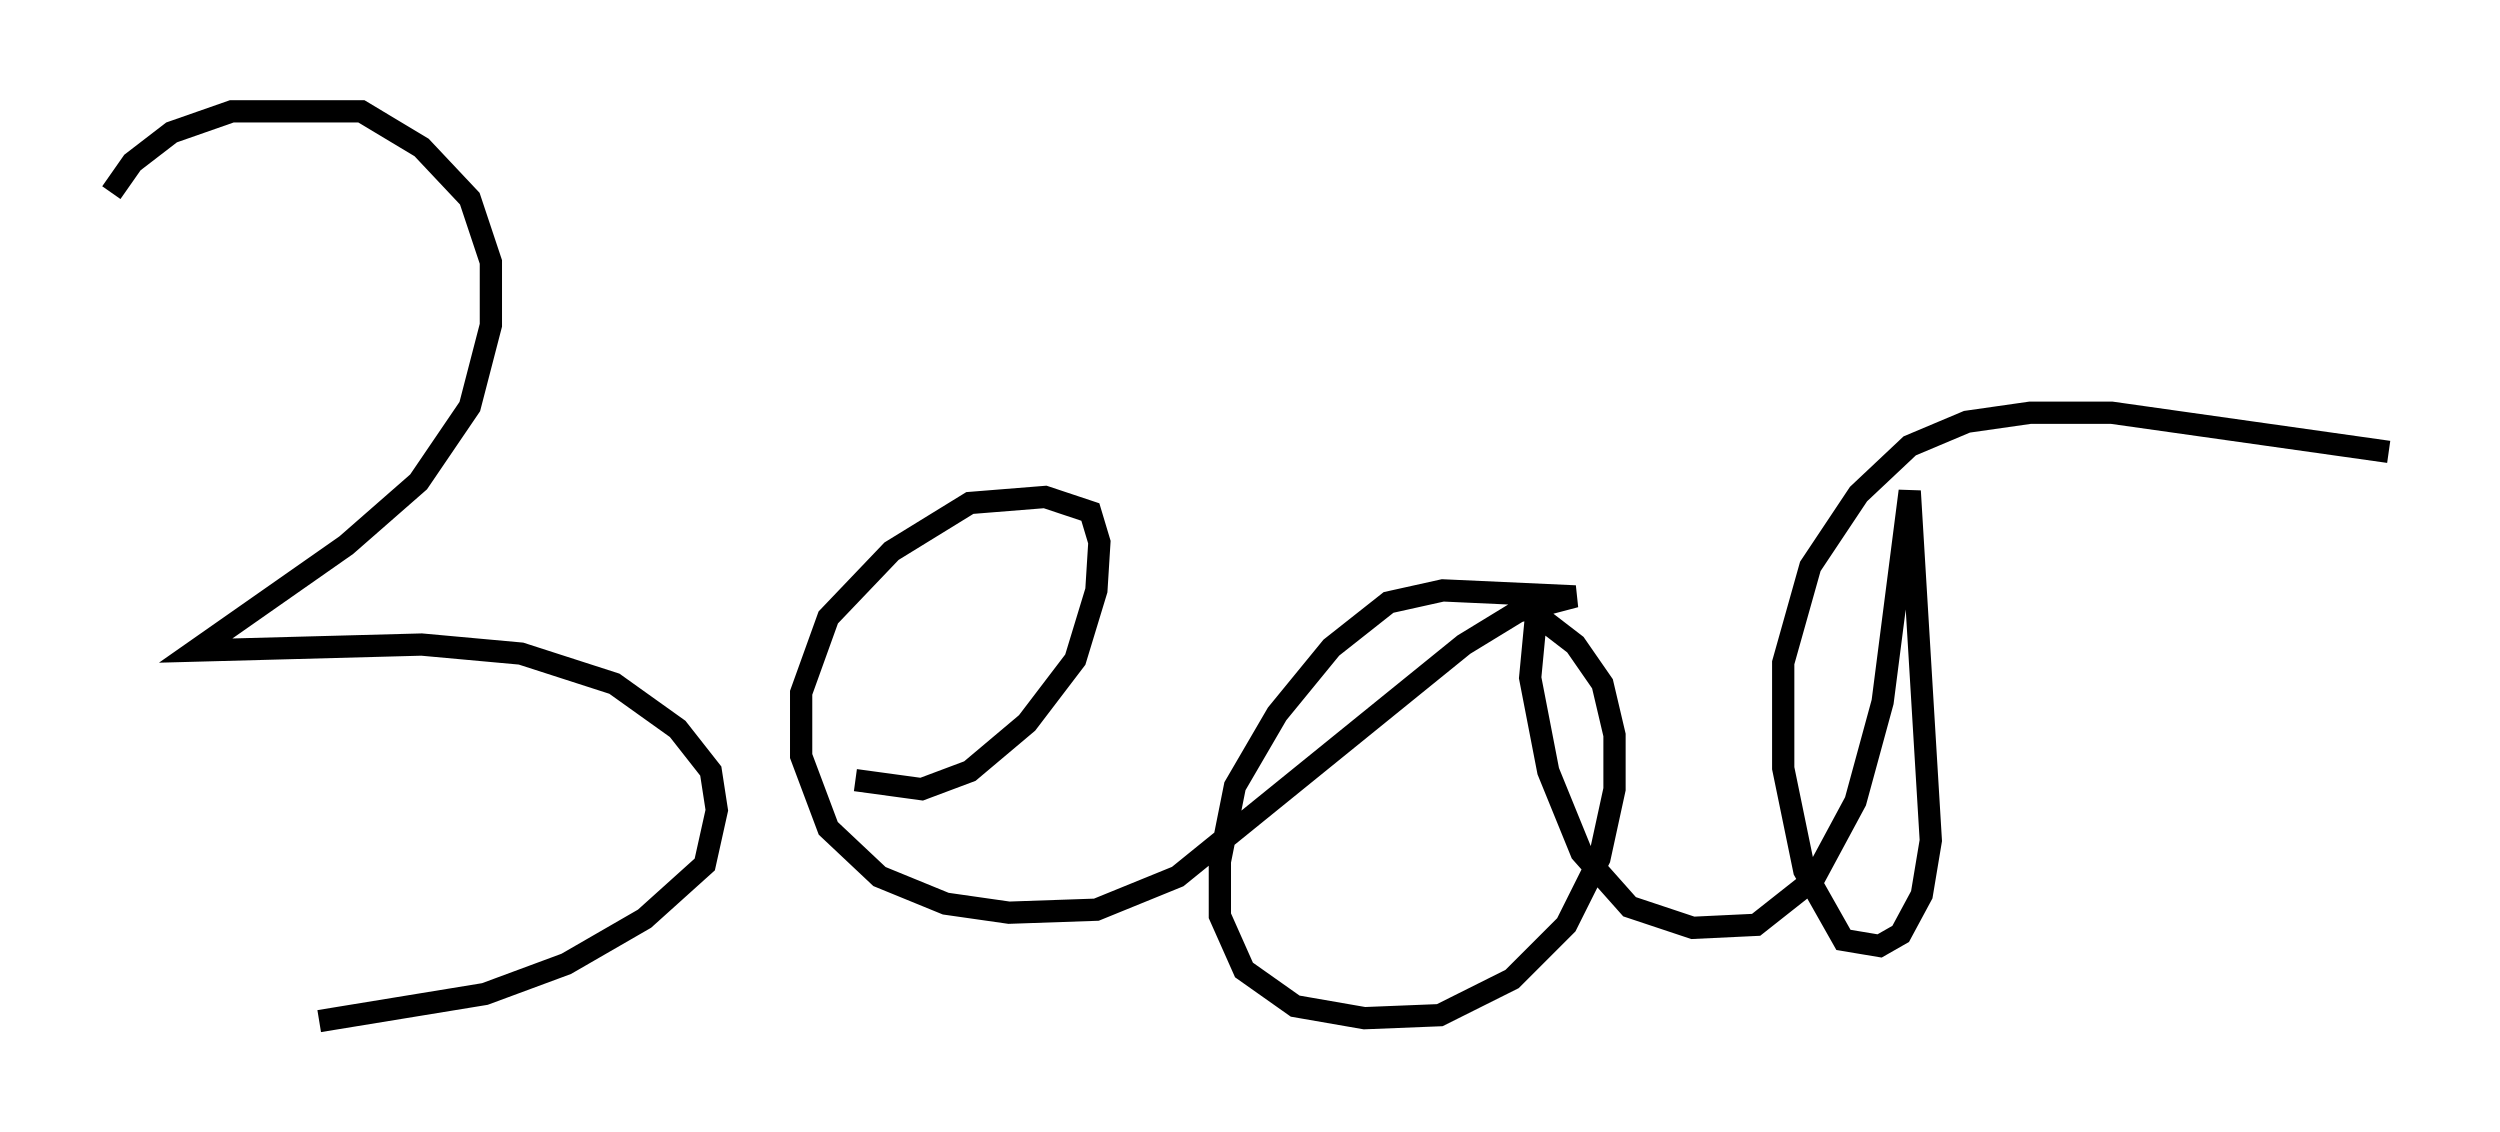<?xml version="1.0" encoding="utf-8" ?>
<svg baseProfile="full" height="50.866" version="1.1" width="112.299" xmlns="http://www.w3.org/2000/svg" xmlns:ev="http://www.w3.org/2001/xml-events" xmlns:xlink="http://www.w3.org/1999/xlink"><defs /><rect fill="white" height="50.866" width="112.299" x="0" y="0" /><path d="M8.654, 9.736 m0.812, 34.506 m-4.465, -35.588 l0.947, -1.353 1.759, -1.353 l2.706, -0.947 5.819, 0.0 l2.706, 1.624 2.165, 2.3 l0.947, 2.842 0.0, 2.842 l-0.947, 3.654 -2.3, 3.383 l-3.248, 2.842 -6.766, 4.736 l10.149, -0.271 4.465, 0.406 l4.195, 1.353 2.842, 2.03 l1.488, 1.894 0.271, 1.759 l-0.541, 2.436 -2.706, 2.436 l-3.518, 2.03 -3.654, 1.353 l-7.442, 1.218 m24.086, -10.825 l2.977, 0.406 2.165, -0.812 l2.571, -2.165 2.165, -2.842 l0.947, -3.112 0.135, -2.165 l-0.406, -1.353 -2.03, -0.677 l-3.383, 0.271 -3.518, 2.165 l-2.842, 2.977 -1.218, 3.383 l0.0, 2.842 1.218, 3.248 l2.3, 2.165 2.977, 1.218 l2.842, 0.406 3.924, -0.135 l3.654, -1.488 12.855, -10.419 l2.436, -1.488 2.571, -0.677 l-5.954, -0.271 -2.436, 0.541 l-2.571, 2.03 -2.436, 2.977 l-1.894, 3.248 -0.677, 3.383 l0.0, 2.436 1.083, 2.436 l2.3, 1.624 3.112, 0.541 l3.383, -0.135 3.248, -1.624 l2.436, -2.436 1.488, -2.977 l0.677, -3.112 0.0, -2.436 l-0.541, -2.3 -1.218, -1.759 l-1.759, -1.353 -0.271, 2.842 l0.812, 4.195 1.488, 3.654 l2.165, 2.436 2.842, 0.947 l2.842, -0.135 2.571, -2.03 l1.894, -3.518 1.218, -4.465 l1.218, -9.472 0.947, 15.697 l-0.406, 2.436 -0.947, 1.759 l-0.947, 0.541 -1.624, -0.271 l-1.759, -3.112 -0.947, -4.601 l0.0, -4.736 1.218, -4.33 l2.165, -3.248 2.3, -2.165 l2.571, -1.083 2.842, -0.406 l3.654, 0.0 12.449, 1.759 " fill="none" stroke="black" stroke-width="1" /></svg>